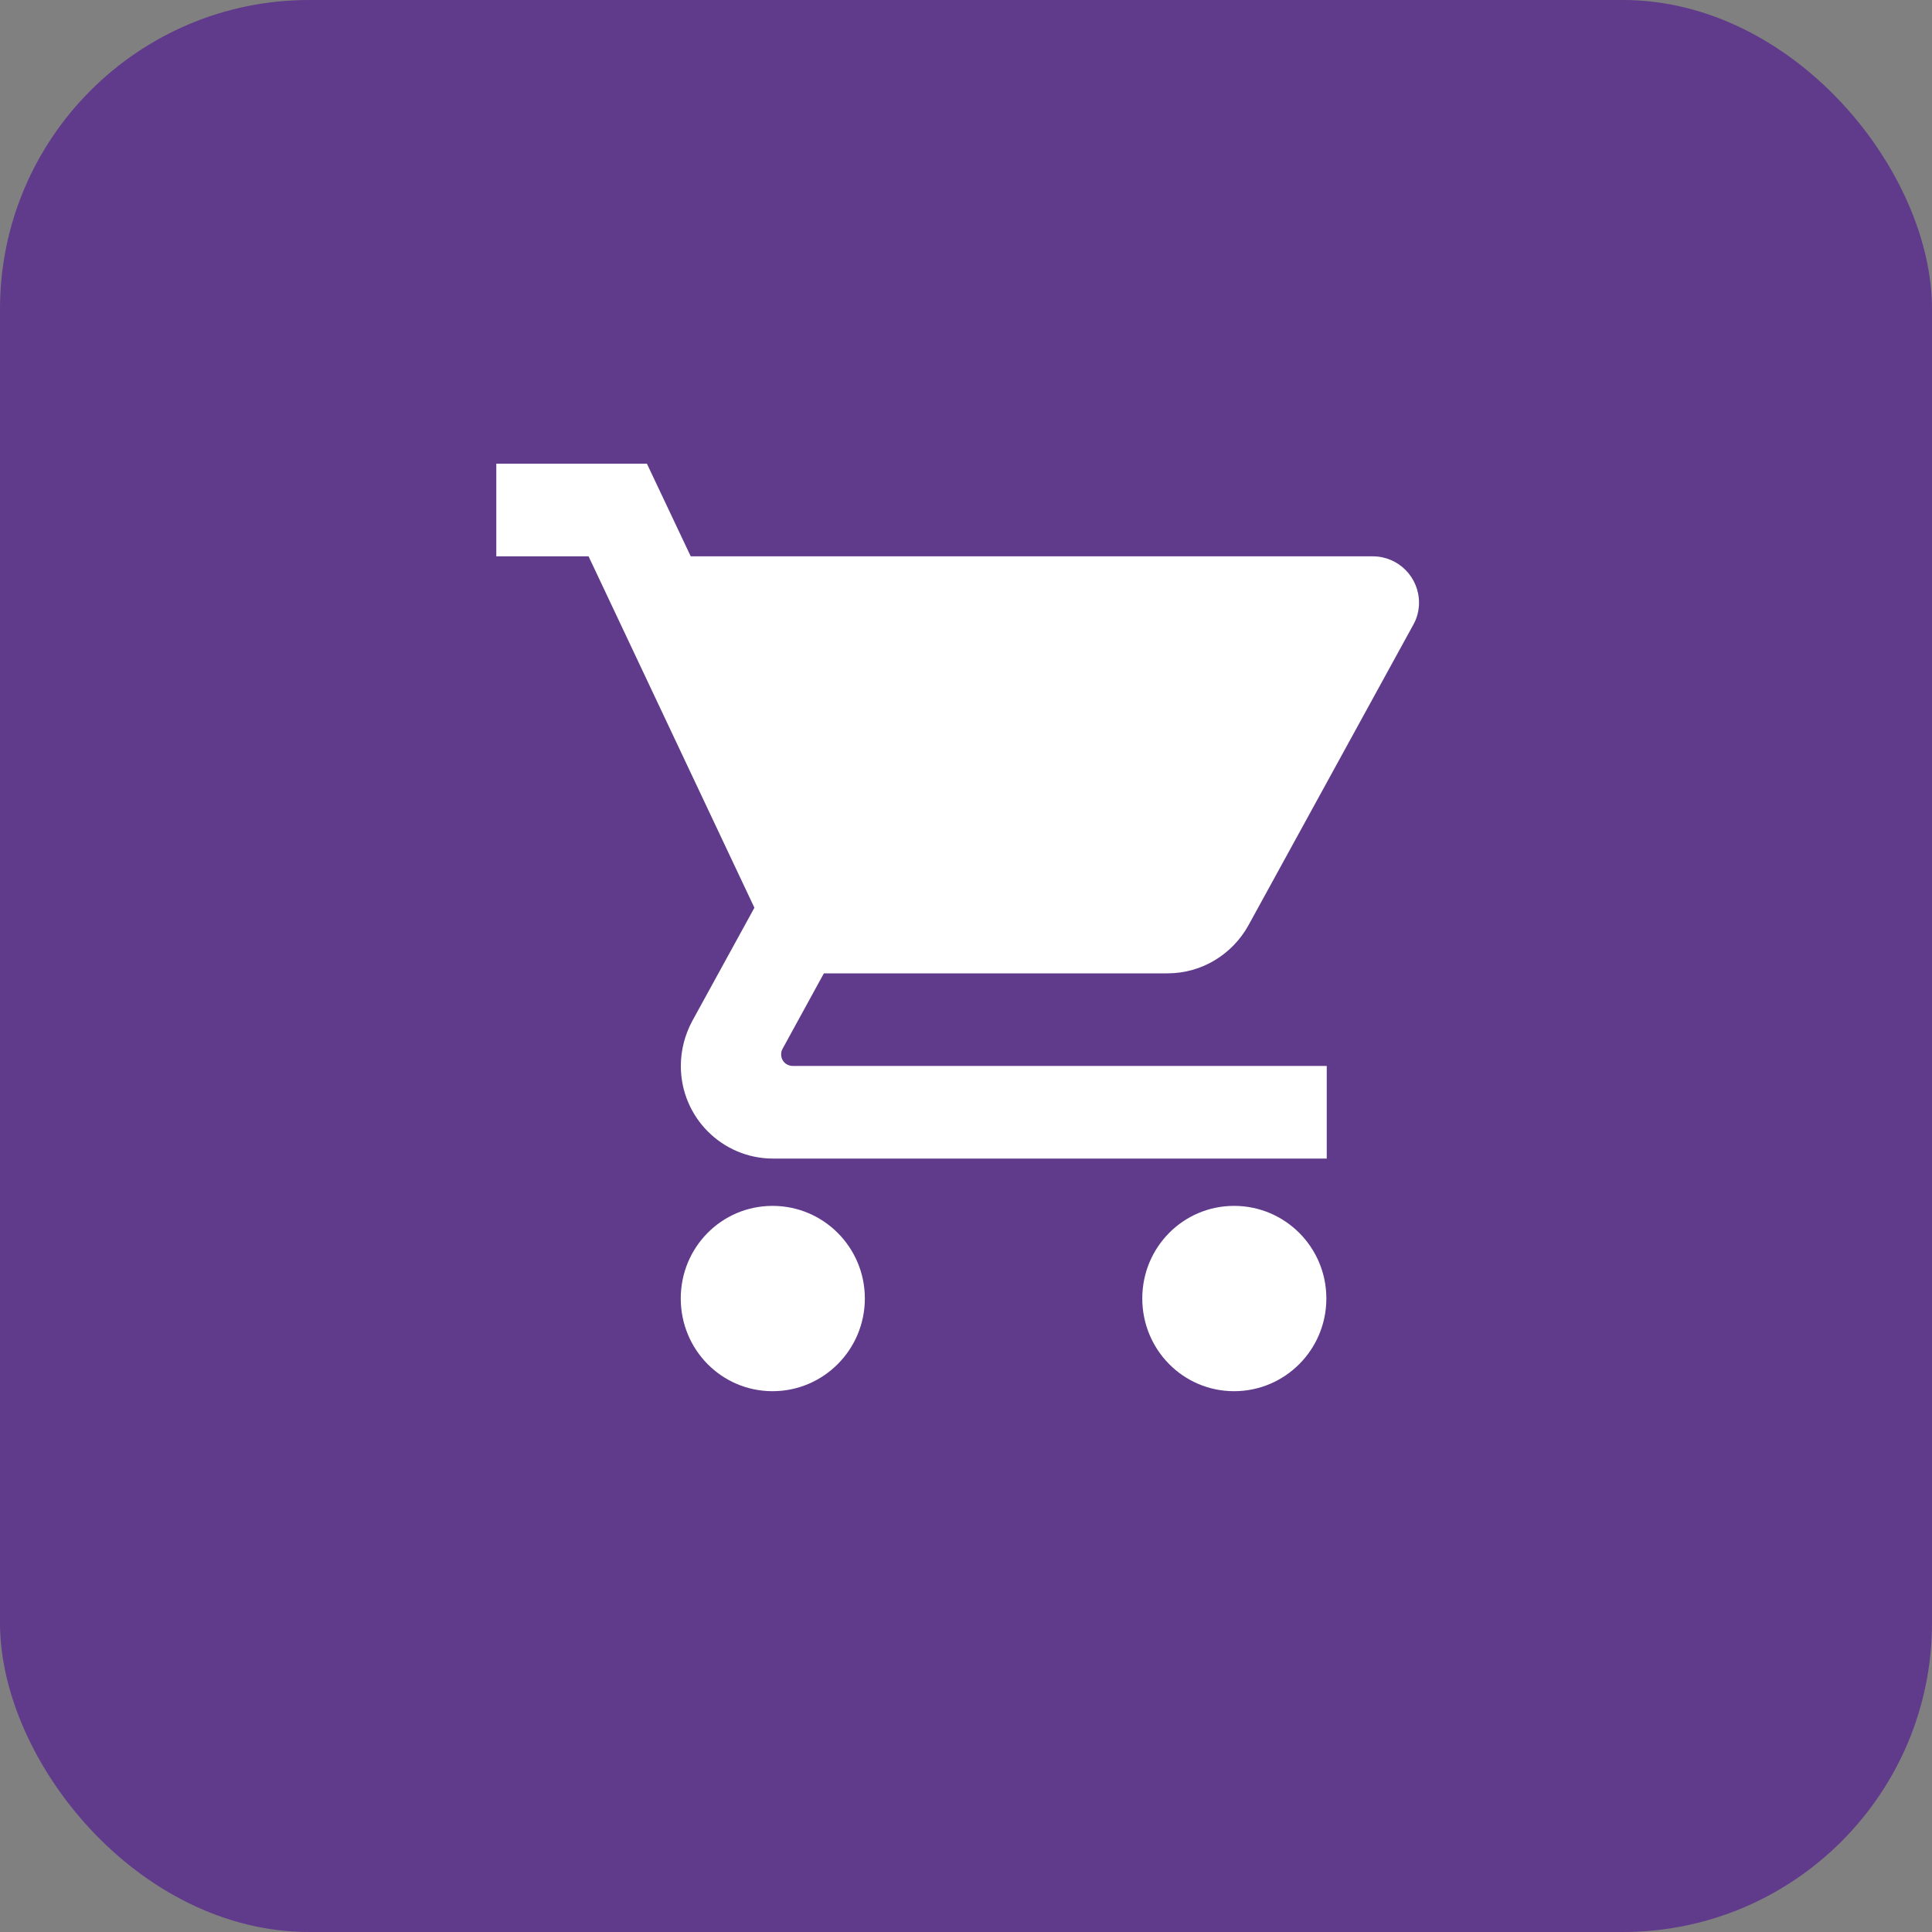 <svg width="25" height="25" viewBox="0 0 25 25" fill="none" xmlns="http://www.w3.org/2000/svg">
<rect x="0" y="0" width="25" height="25" fill="#808080" stroke="none"/>
<rect width="25" height="25" rx="4" fill="#603A8B"/>
<path d="M9.997 15.604C9.337 15.604 8.809 16.14 8.809 16.802C8.809 17.465 9.337 18.002 9.997 18.002C10.656 18.002 11.191 17.465 11.191 16.802C11.191 16.14 10.656 15.604 9.997 15.604Z" fill="white"/>
<path d="M10.661 12.595H15.108C15.556 12.595 15.947 12.346 16.153 11.977L18.287 8.086C18.335 8.002 18.362 7.903 18.362 7.799C18.362 7.466 18.093 7.199 17.765 7.199H8.938L8.371 6H6.422V7.199H7.616L9.762 11.746L8.956 13.215C8.864 13.389 8.81 13.584 8.81 13.794C8.81 14.456 9.344 14.992 10.004 14.992H17.168V13.793H10.258C10.174 13.793 10.108 13.728 10.108 13.644C10.108 13.617 10.114 13.593 10.126 13.572L10.661 12.595Z" fill="white"/>
<path d="M15.969 15.604C15.31 15.604 14.781 16.14 14.781 16.802C14.781 17.465 15.31 18.002 15.969 18.002C16.629 18.002 17.163 17.465 17.163 16.802C17.163 16.14 16.629 15.604 15.969 15.604Z" fill="white"/>
</svg>

